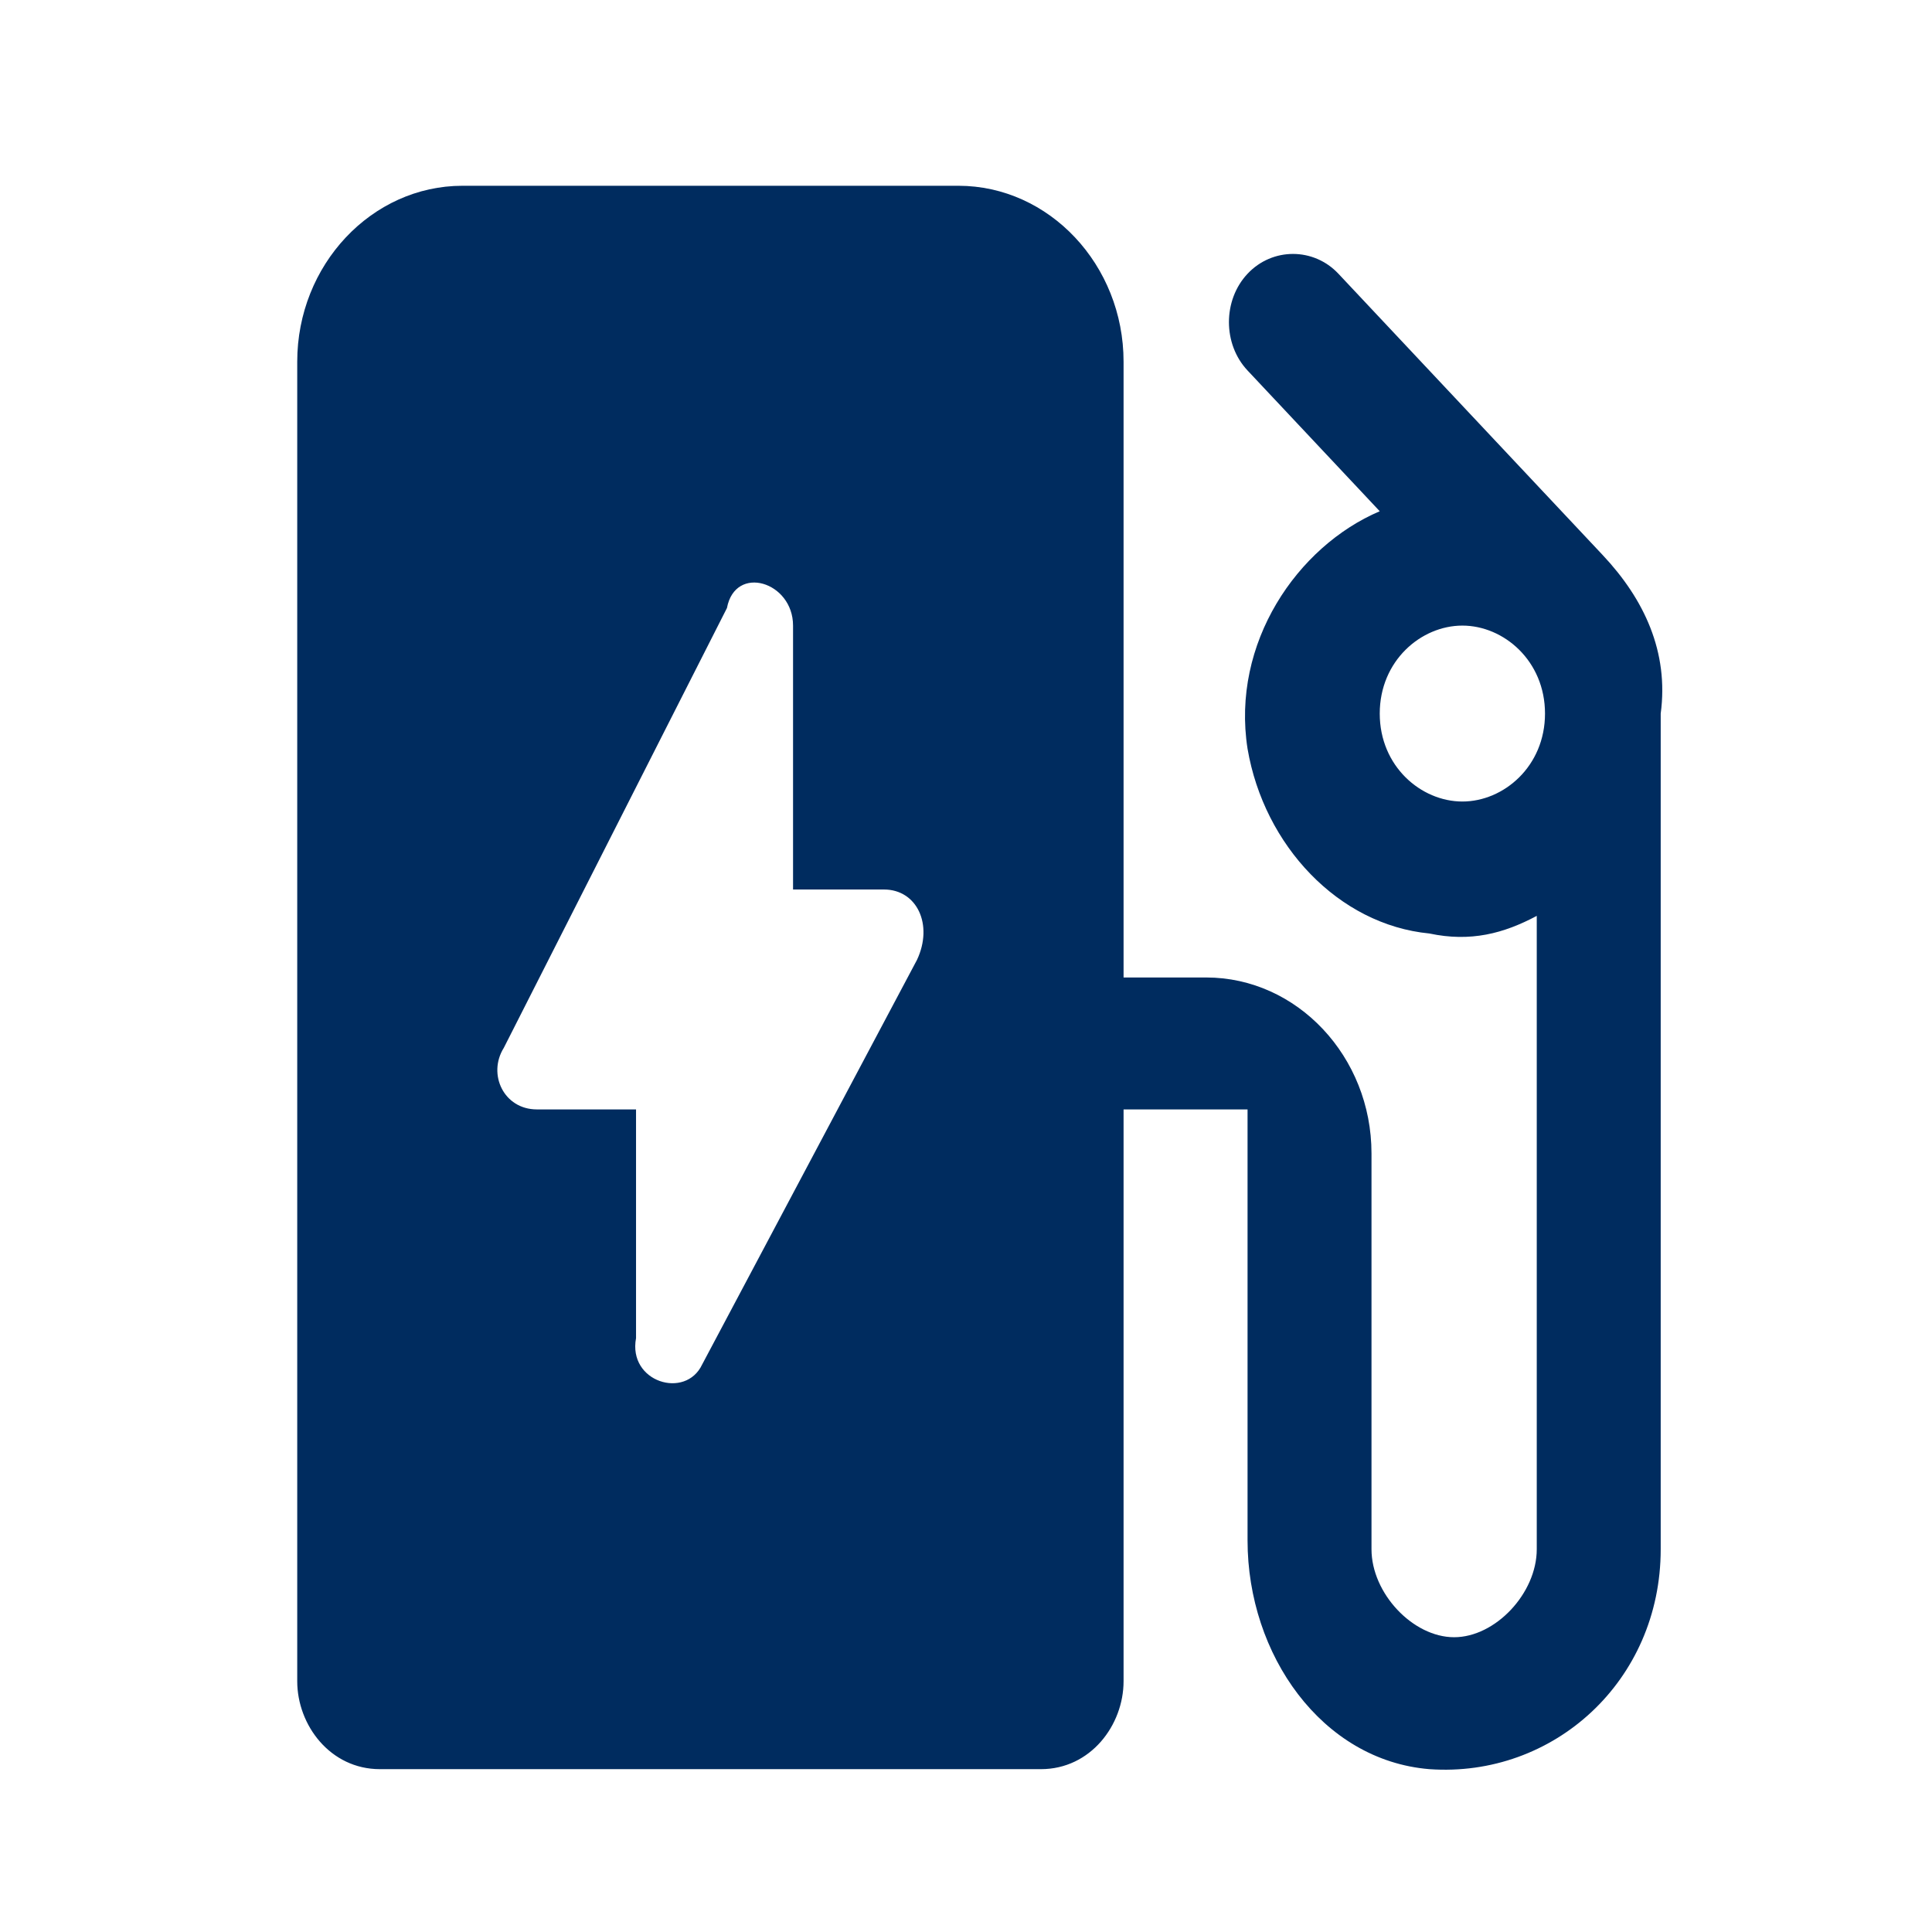 <svg width="52" height="52" viewBox="0 0 52 52" fill="none" xmlns="http://www.w3.org/2000/svg">
<path d="M43.141 14.944L36.024 7.368C35.357 6.657 34.245 6.657 33.578 7.368C32.91 8.078 32.91 9.262 33.578 9.972L37.136 13.76C34.912 14.707 33.133 17.312 33.578 20.153C34.022 22.757 36.024 24.888 38.471 25.125C39.583 25.361 40.472 25.125 41.362 24.651V41.698C41.362 42.882 40.25 44.066 39.138 44.066C38.026 44.066 36.914 42.882 36.914 41.698V31.044C36.914 28.439 34.912 26.309 32.465 26.309H30.241V9.735C30.241 7.131 28.24 5 25.793 5H12.448C10.002 5 8 7.131 8 9.735V45.25C8 46.433 8.89 47.617 10.224 47.617H28.017C29.352 47.617 30.241 46.433 30.241 45.25V29.86H33.578V41.461C33.578 44.539 35.579 47.38 38.471 47.617C41.807 47.854 44.698 45.25 44.698 41.698V19.206C44.92 17.548 44.253 16.128 43.141 14.944ZM39.36 21.573C38.248 21.573 37.136 20.626 37.136 19.206C37.136 17.785 38.248 16.838 39.36 16.838C40.472 16.838 41.584 17.785 41.584 19.206C41.584 20.626 40.472 21.573 39.36 21.573ZM17.119 36.016V29.86H14.45C13.56 29.86 13.116 28.913 13.56 28.203L19.566 16.365C19.788 15.181 21.345 15.654 21.345 16.838V23.941H23.791C24.681 23.941 25.126 24.888 24.681 25.835L18.898 36.726C18.453 37.673 16.896 37.2 17.119 36.016Z" fill="#002C5F"/>
</svg>
